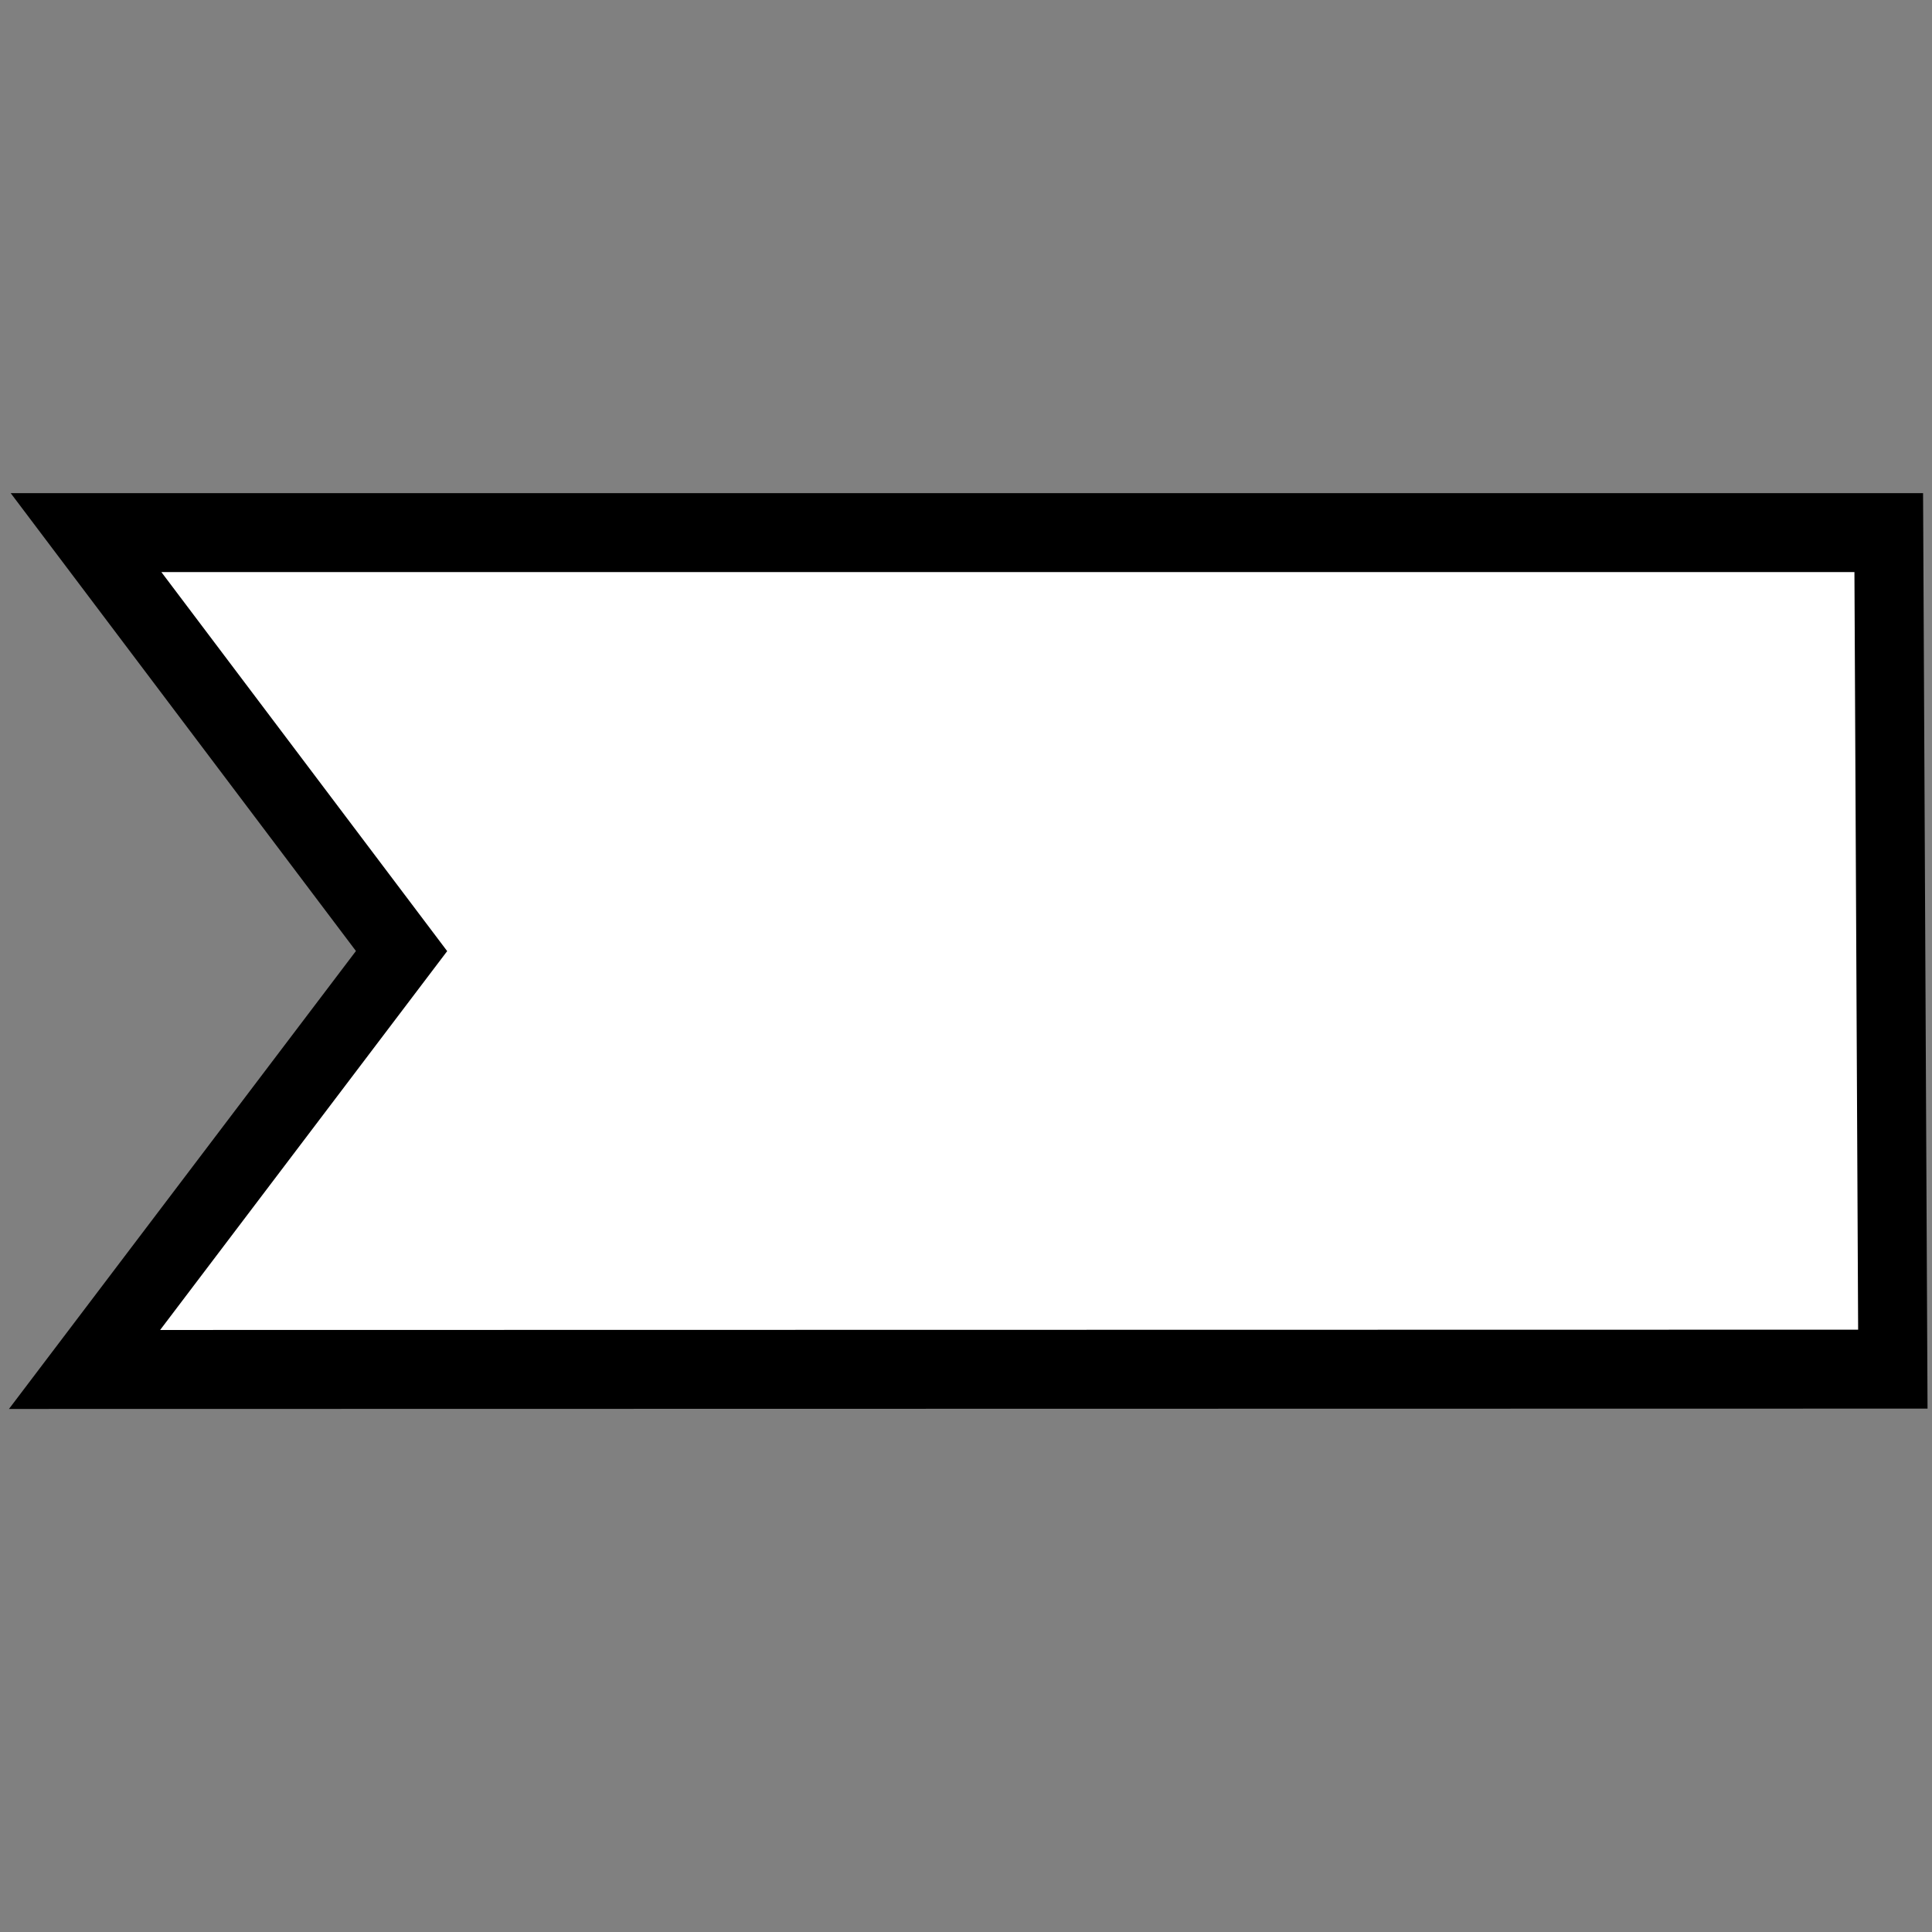 <?xml version="1.0" encoding="UTF-8" standalone="no"?>
<svg
   width="24"
   height="24"
   viewBox="0 0 24 24"
   version="1.1"
   id="svg4"
   xmlns="http://www.w3.org/2000/svg"
   xmlns:svg="http://www.w3.org/2000/svg">
  <rect x="0" y="0" width="24" height="24" fill="#808080" stroke="none"/>
  <defs
     id="defs8" />
  <g
     transform="matrix(0.577,0,0,0.66,-9.001,-11.77)"
     id="g4">
    <path
       d="m 17.452,27.858 38.811,4e-6 0.088,15.745 -38.931,0.006 6.825,-7.875 z"
       fill="#ffffff"
       stroke="#000000"
       stroke-width="1.486"
       id="path2" />
  </g>
</svg>
